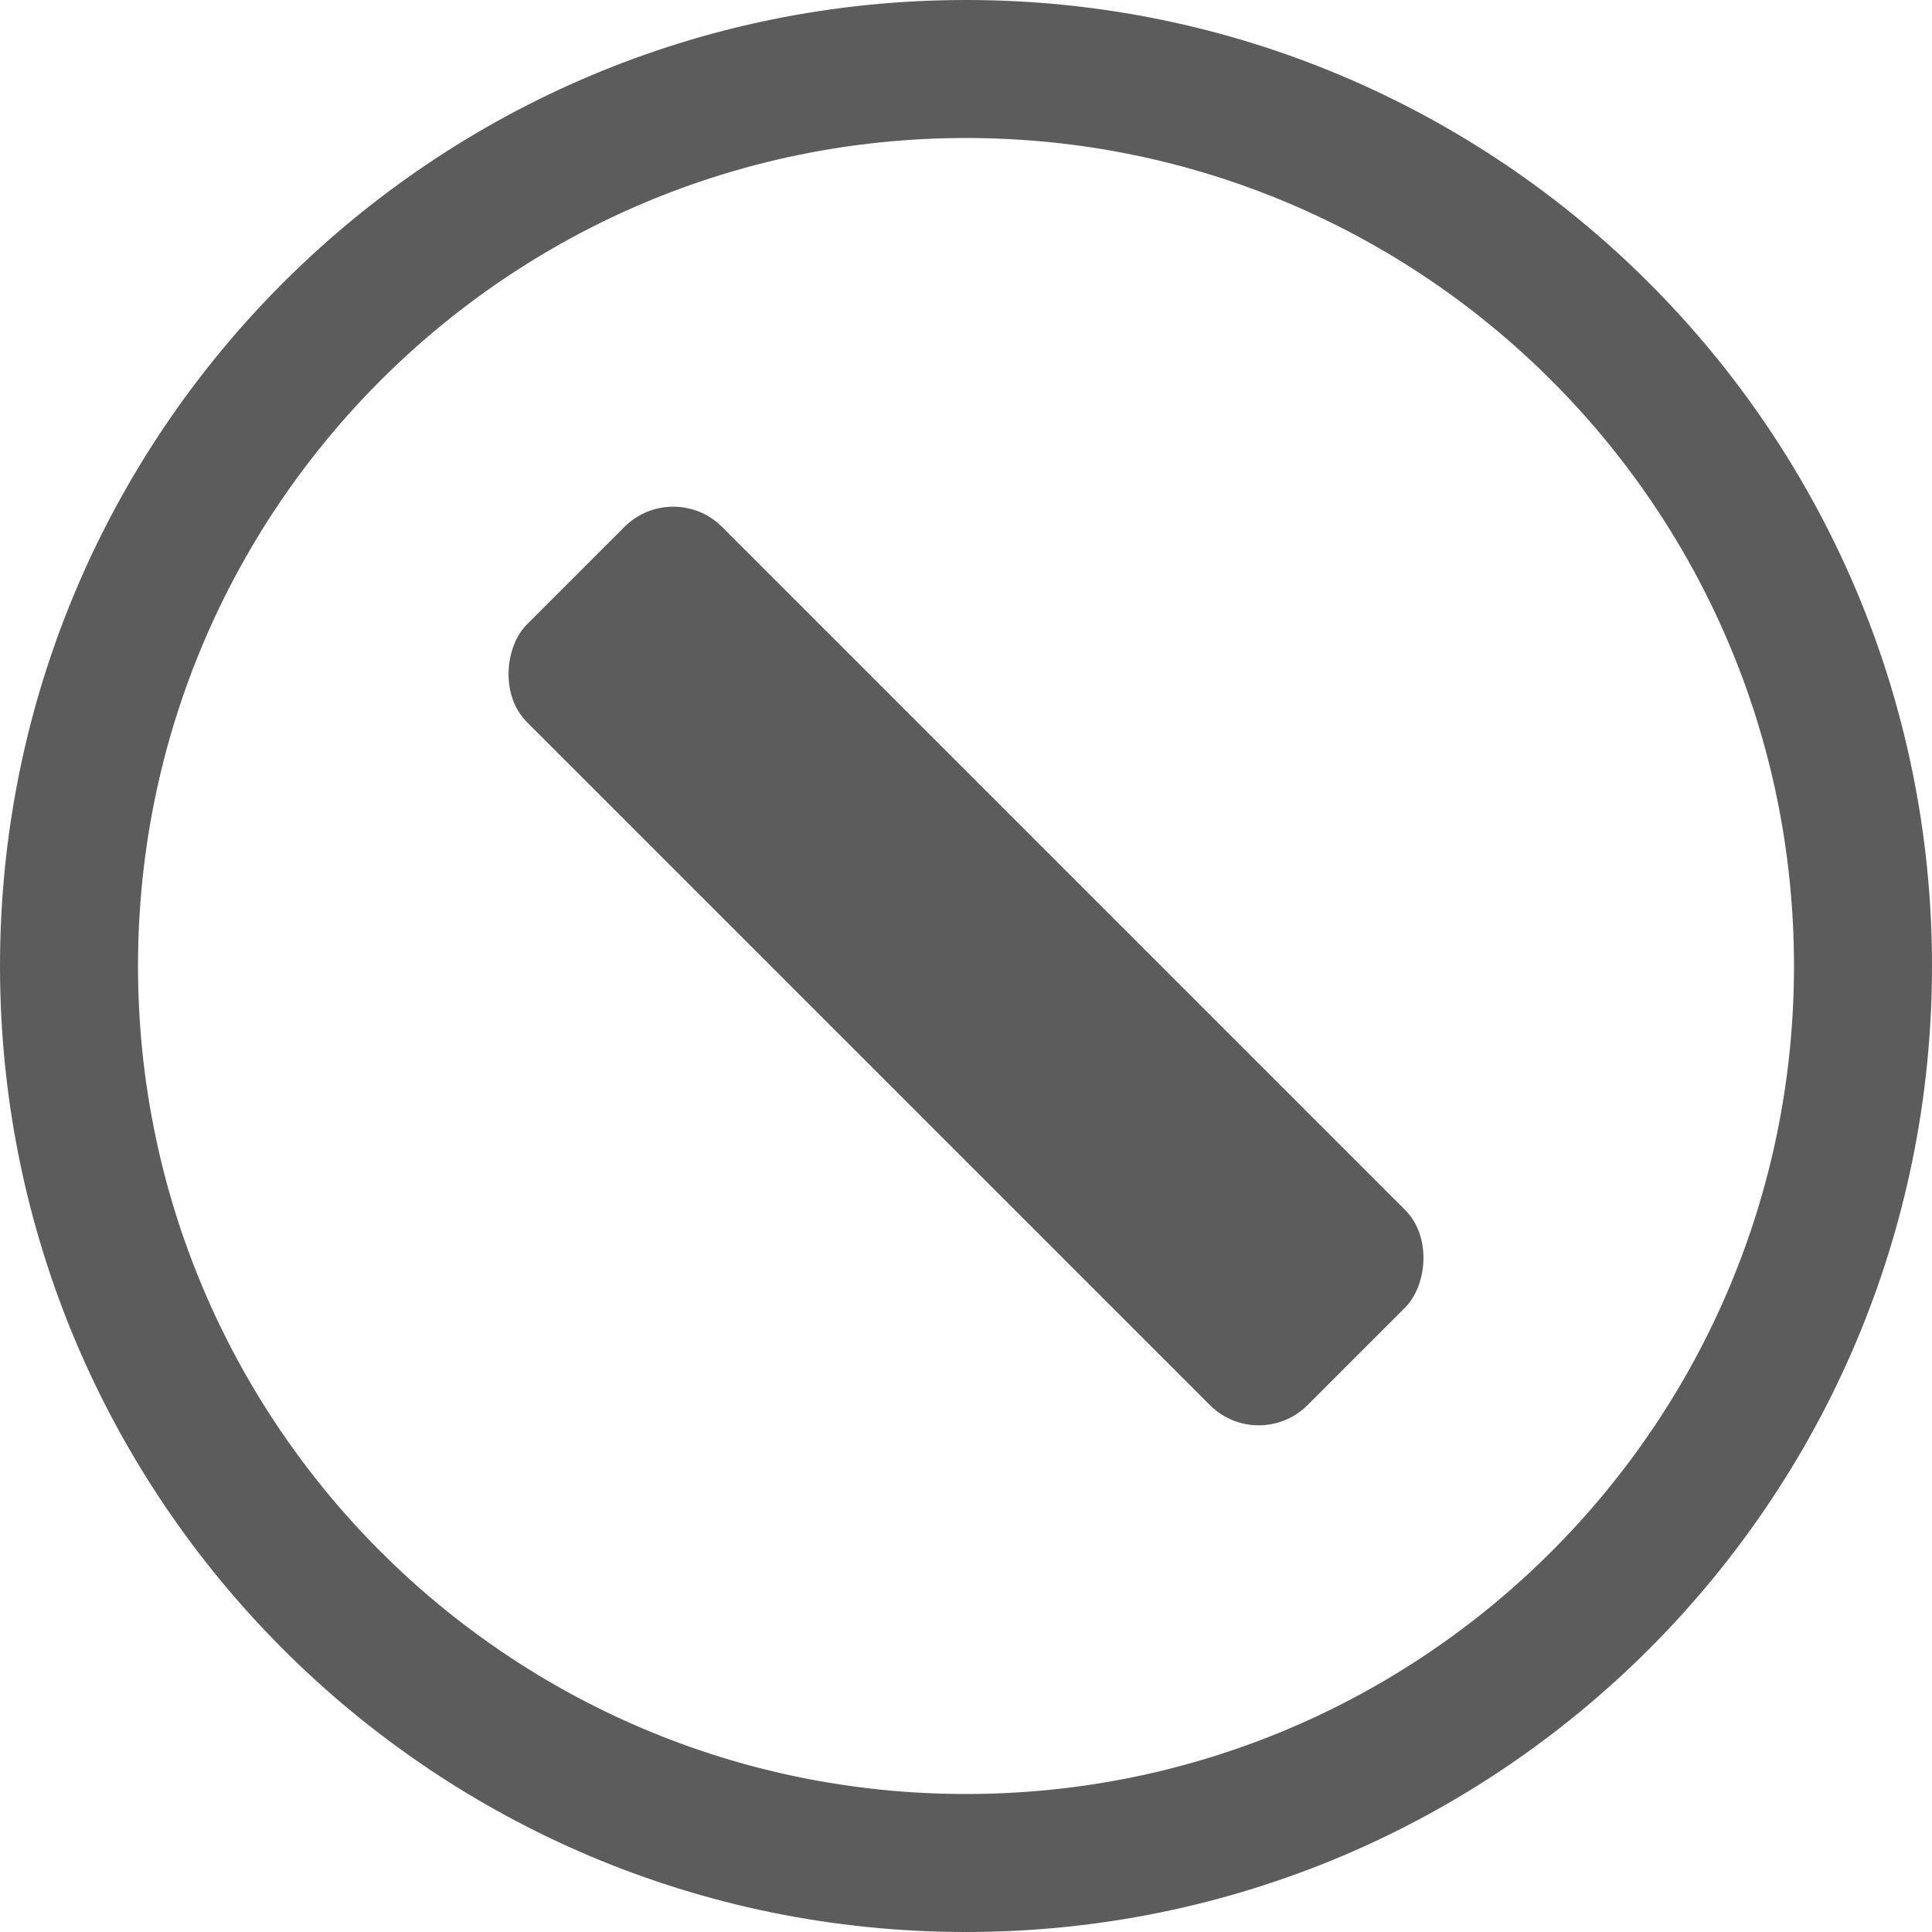 <svg xmlns="http://www.w3.org/2000/svg" width="14" height="14" viewBox="0 0 14 14">
  <g fill="#5C5C5C" fill-rule="evenodd">
    <path d="M13,7 C13,3.686 10.314,1 7,1 C3.686,1 1,3.686 1,7 C1,10.314 3.686,13 7,13 C10.314,13 13,10.314 13,7 Z M0,7 C0,3.134 3.134,0 7,0 C10.866,0 14,3.134 14,7 C14,10.866 10.866,14 7,14 C3.134,14 0,10.866 0,7 Z"/>
    <rect width="8" height="2" x="3" y="6" transform="rotate(45 7 7)" rx=".5"/>
  </g>
</svg>
